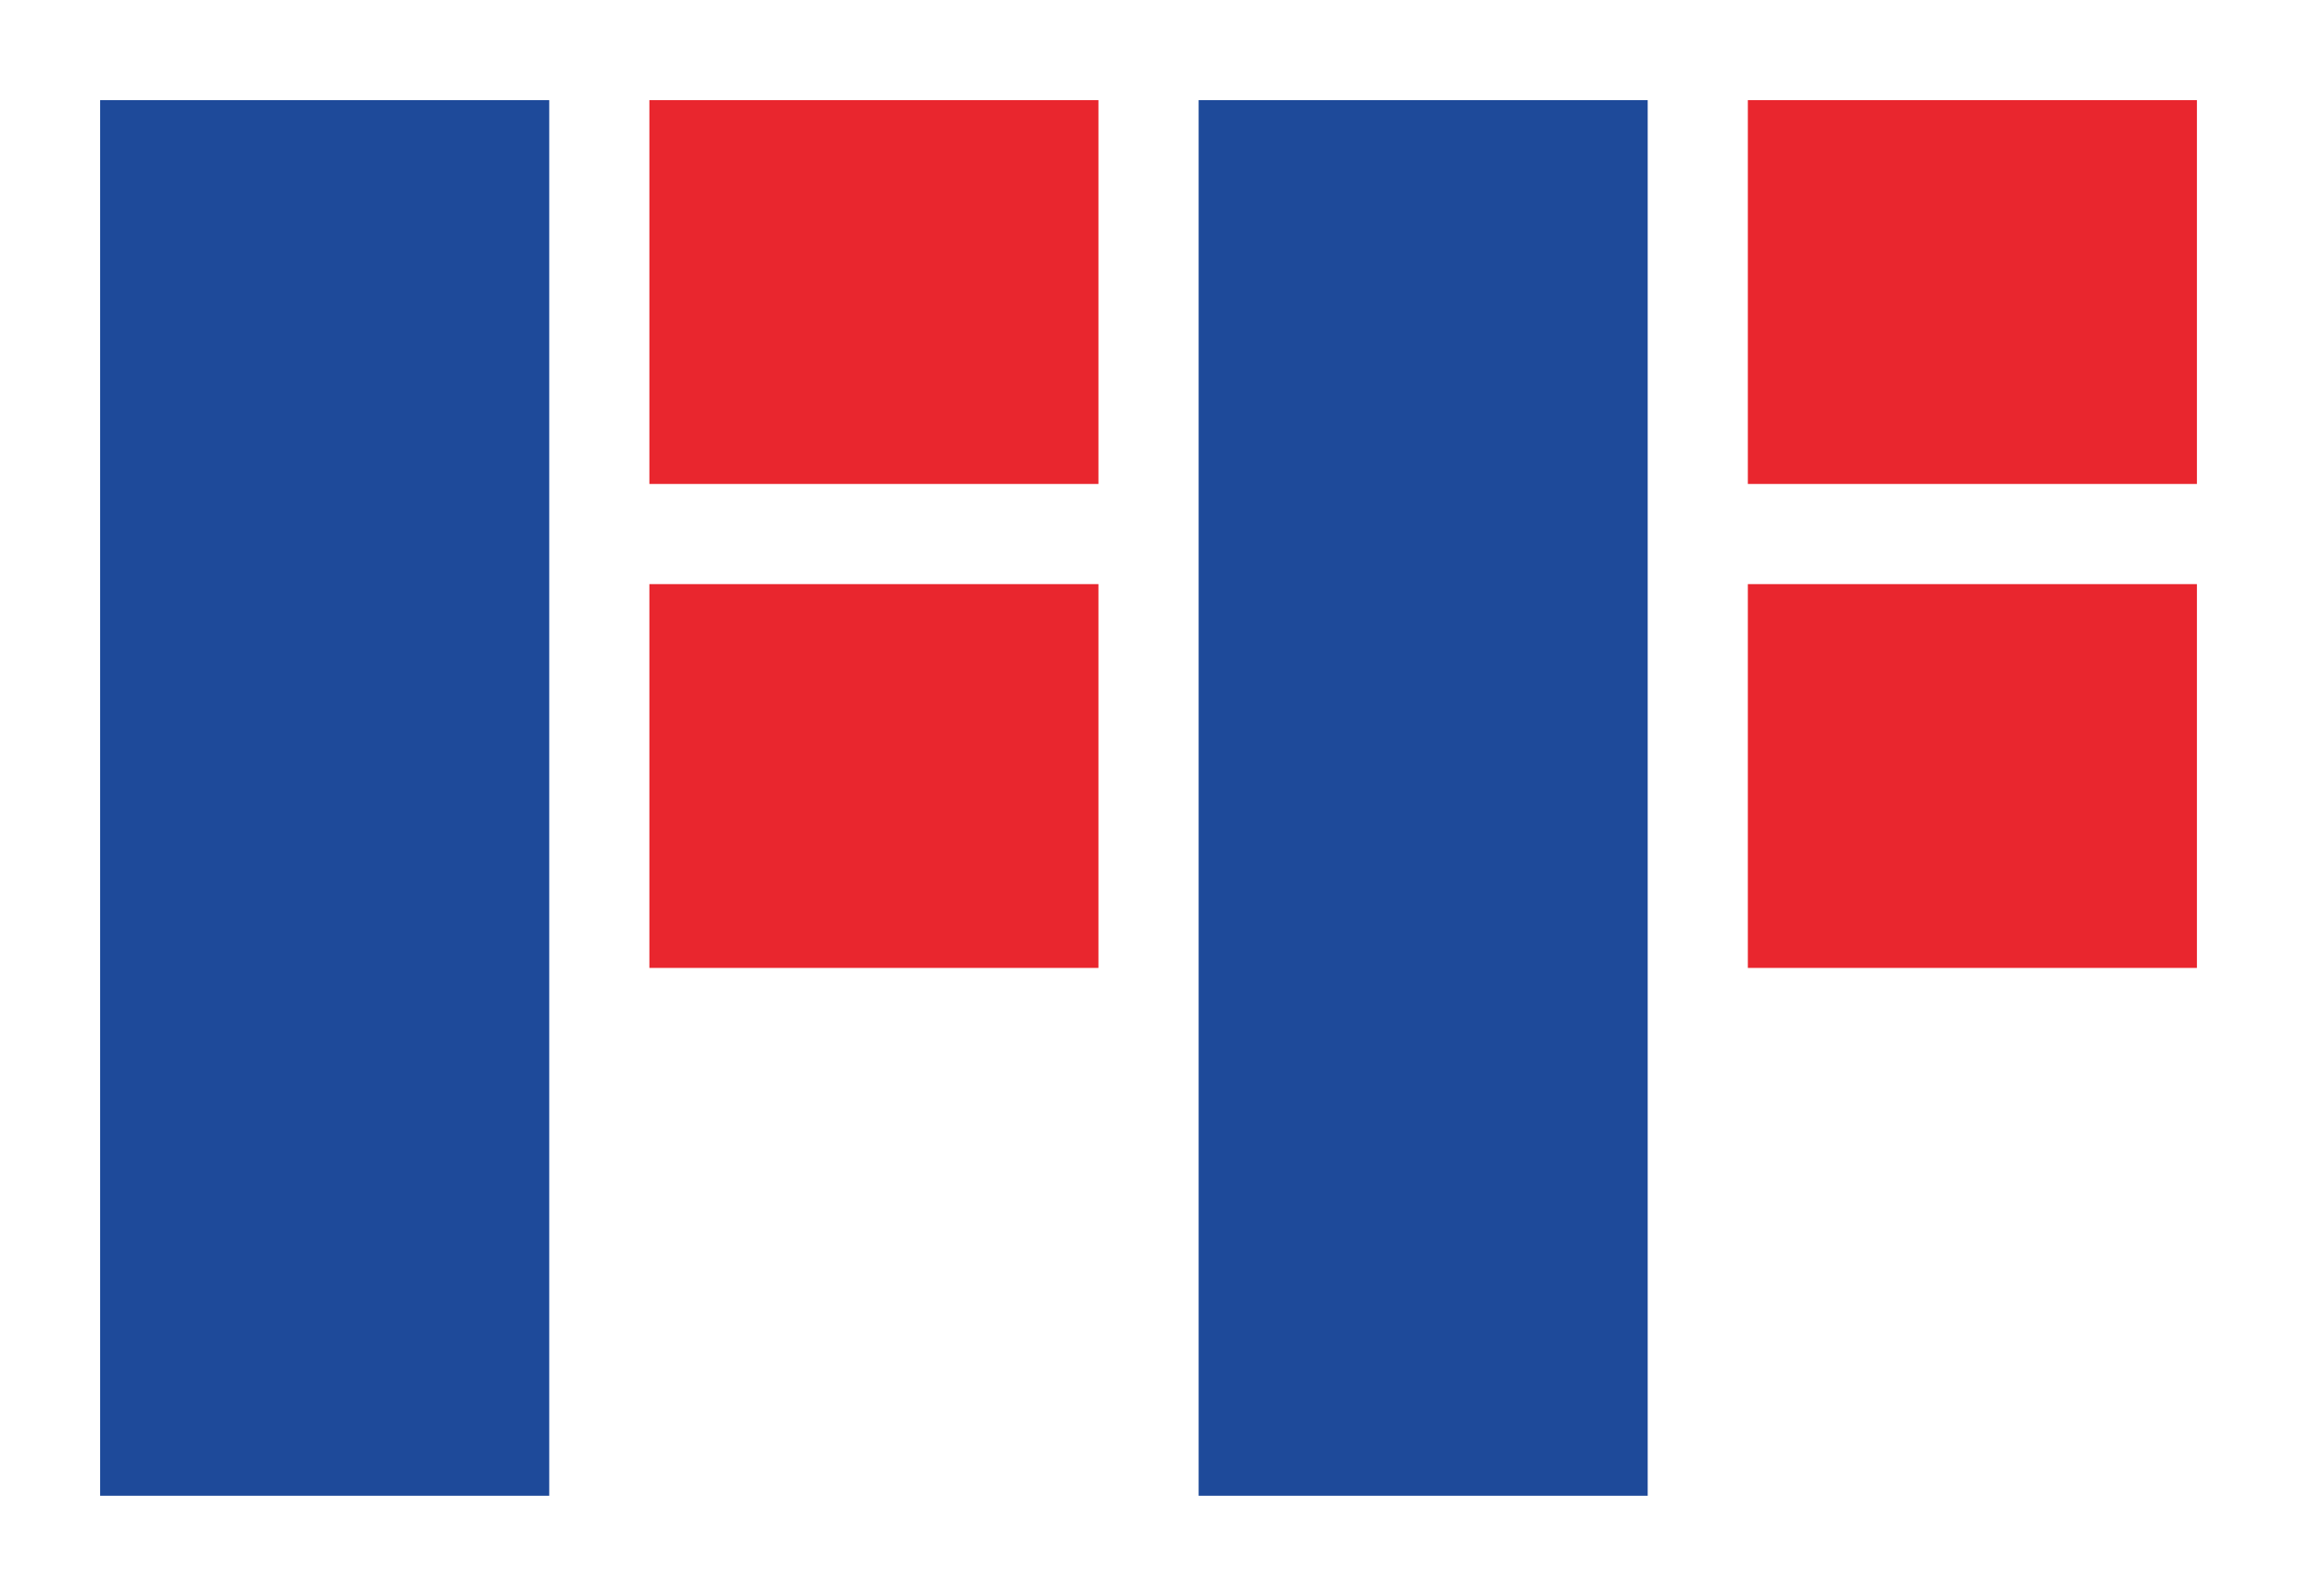 <?xml version="1.0" encoding="utf-8"?>
<!-- Generator: Adobe Illustrator 27.9.1, SVG Export Plug-In . SVG Version: 6.00 Build 0)  -->
<svg version="1.1" id="Layer_1" xmlns="http://www.w3.org/2000/svg" xmlns:xlink="http://www.w3.org/1999/xlink" x="0px" y="0px"
	 viewBox="0 0 299.07 207.78" style="enable-background:new 0 0 299.07 207.78;" xml:space="preserve">
<style type="text/css">
	.st0{fill:#1E4A9A;}
	.st1{fill:#E9262E;}
</style>
<rect x="13.04" y="13.04" class="st0" width="58.47" height="181.7"/>
<g>
	<rect x="84.55" y="13.04" class="st1" width="58.47" height="49.97"/>
	<rect x="84.55" y="76.05" class="st1" width="58.47" height="49.97"/>
</g>
<g>
	<rect x="227.57" y="13.04" class="st1" width="58.47" height="49.97"/>
	<rect x="227.57" y="76.05" class="st1" width="58.47" height="49.97"/>
</g>
<rect x="156.06" y="13.04" class="st0" width="58.47" height="181.7"/>
</svg>
